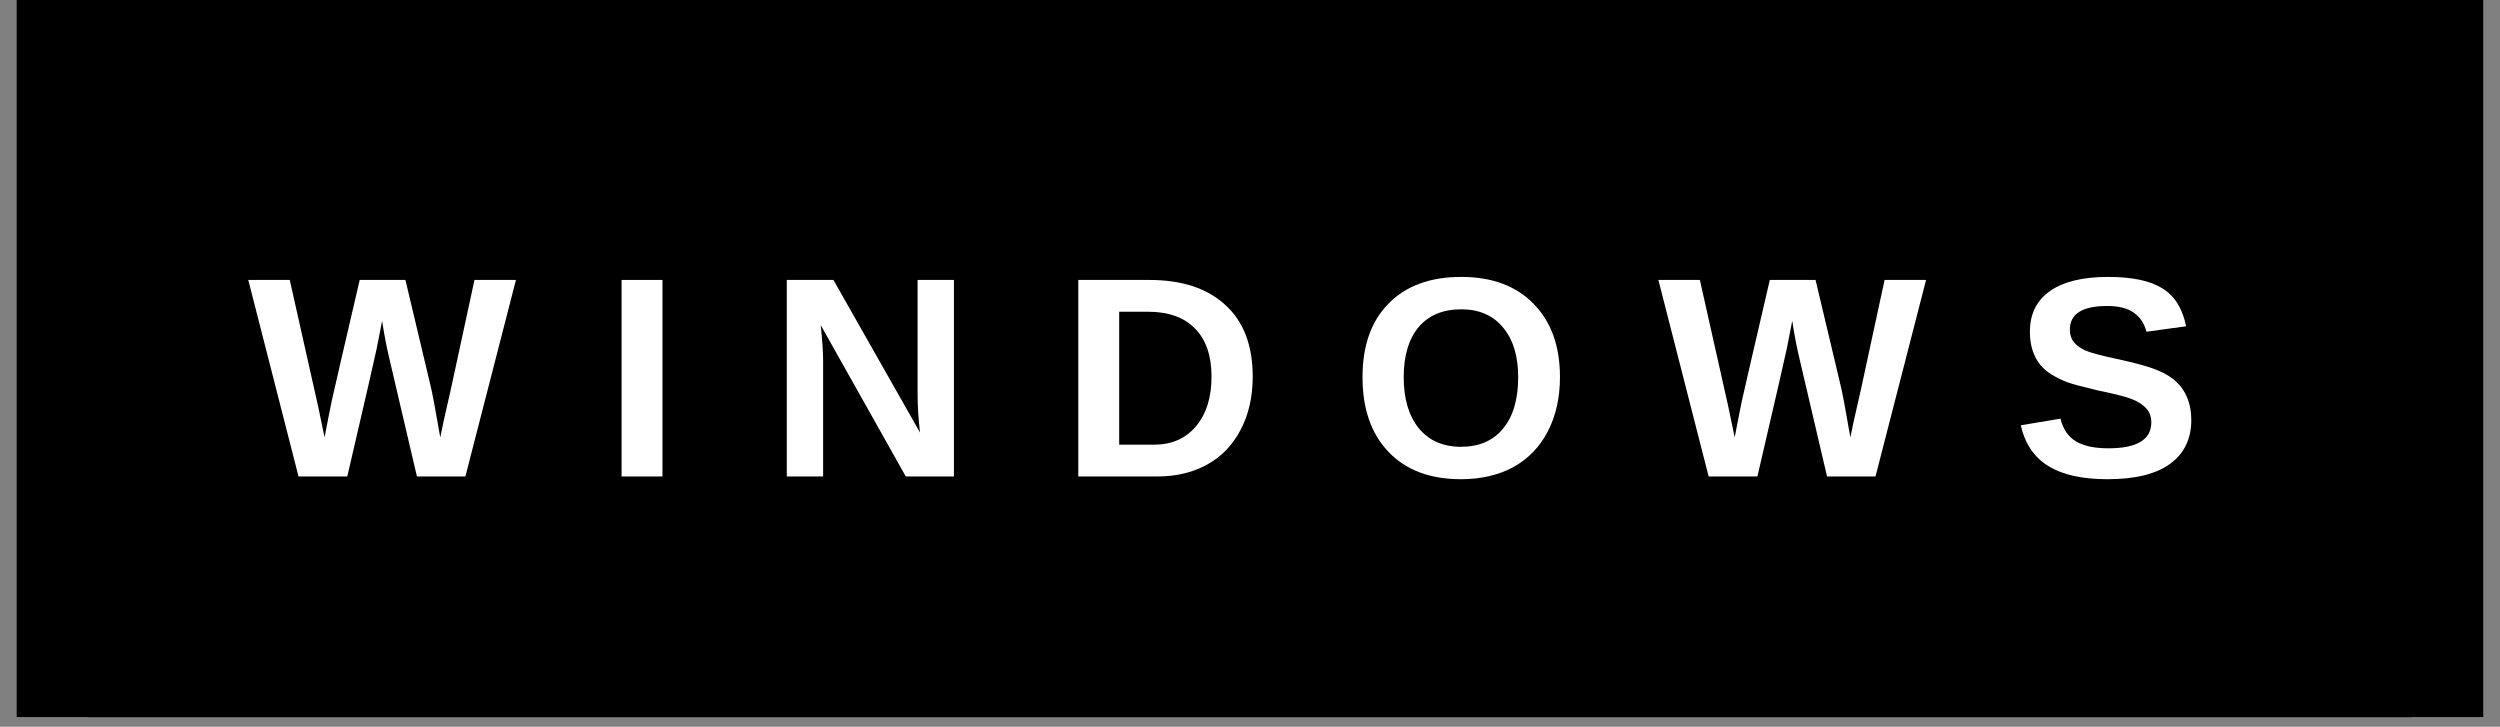 <svg xmlns="http://www.w3.org/2000/svg" xmlns:xlink="http://www.w3.org/1999/xlink" width="172" zoomAndPan="magnify" viewBox="0 0 129 37.5" height="50" preserveAspectRatio="xMidYMid meet" version="1.0"><rect x="0" y="0" width="129" height="37.5" fill="#808080" stroke="none"/><defs><g/><clipPath id="b384e831e1"><path d="M 0.848 0 L 128.148 0 L 128.148 37.008 L 0.848 37.008 Z M 0.848 0 " clip-rule="nonzero"/></clipPath><clipPath id="dabdac4ea7"><path d="M 4.551 0.098 L 124.449 0.098 L 124.449 37.008 L 4.551 37.008 Z M 4.551 0.098 " clip-rule="nonzero"/></clipPath><clipPath id="374ac900bb"><path d="M 10.277 8.656 L 118.887 8.656 L 118.887 32.266 L 10.277 32.266 Z M 10.277 8.656 " clip-rule="nonzero"/></clipPath></defs><g clip-path="url(#b384e831e1)"><path fill="#ffffff" d="M 0.848 0 L 128.152 0 L 128.152 37.008 L 0.848 37.008 Z M 0.848 0 " fill-opacity="1" fill-rule="nonzero"/><path fill="#000000" d="M 0.848 0 L 128.152 0 L 128.152 37.008 L 0.848 37.008 Z M 0.848 0 " fill-opacity="1" fill-rule="nonzero"/></g><g clip-path="url(#dabdac4ea7)"><path fill="#000000" d="M 4.551 0.098 L 124.5 0.098 L 124.5 37.008 L 4.551 37.008 Z M 4.551 0.098 " fill-opacity="1" fill-rule="nonzero"/></g><g clip-path="url(#374ac900bb)"><rect x="-12.9" width="154.8" fill="#000000" y="-3.75" height="45" fill-opacity="1"/></g><g fill="#ffffff" fill-opacity="1"><g transform="translate(12.795, 24.586)"><g><path d="M 11.219 0 L 8.719 0 L 7.344 -5.875 C 7.176 -6.562 7.035 -7.281 6.922 -8.031 C 6.805 -7.406 6.711 -6.926 6.641 -6.594 C 6.578 -6.27 6.07 -4.07 5.125 0 L 2.609 0 L 0.016 -10.141 L 2.156 -10.141 L 3.625 -3.594 L 3.953 -2.016 C 4.078 -2.68 4.203 -3.316 4.328 -3.922 C 4.461 -4.523 4.941 -6.598 5.766 -10.141 L 8.125 -10.141 L 9.406 -4.75 C 9.508 -4.344 9.68 -3.43 9.922 -2.016 L 10.094 -2.844 L 10.469 -4.5 L 11.688 -10.141 L 13.828 -10.141 Z M 11.219 0 "/></g></g></g><g fill="#ffffff" fill-opacity="1"><g transform="translate(31.089, 24.586)"><g><path d="M 0.984 0 L 0.984 -10.141 L 3.094 -10.141 L 3.094 0 Z M 0.984 0 "/></g></g></g><g fill="#ffffff" fill-opacity="1"><g transform="translate(39.614, 24.586)"><g><path d="M 7.125 0 L 2.734 -7.812 C 2.816 -7.051 2.859 -6.441 2.859 -5.984 L 2.859 0 L 0.984 0 L 0.984 -10.141 L 3.391 -10.141 L 7.859 -2.266 C 7.773 -2.992 7.734 -3.656 7.734 -4.25 L 7.734 -10.141 L 9.609 -10.141 L 9.609 0 Z M 7.125 0 "/></g></g></g><g fill="#ffffff" fill-opacity="1"><g transform="translate(54.656, 24.586)"><g><path d="M 9.984 -5.156 C 9.984 -4.102 9.773 -3.188 9.359 -2.406 C 8.953 -1.625 8.375 -1.023 7.625 -0.609 C 6.883 -0.203 6.031 0 5.062 0 L 0.984 0 L 0.984 -10.141 L 4.641 -10.141 C 6.336 -10.141 7.648 -9.707 8.578 -8.844 C 9.516 -7.988 9.984 -6.758 9.984 -5.156 Z M 7.859 -5.156 C 7.859 -6.238 7.57 -7.066 7 -7.641 C 6.438 -8.211 5.633 -8.5 4.594 -8.5 L 3.094 -8.5 L 3.094 -1.641 L 4.891 -1.641 C 5.797 -1.641 6.516 -1.953 7.047 -2.578 C 7.586 -3.211 7.859 -4.07 7.859 -5.156 Z M 7.859 -5.156 "/></g></g></g><g fill="#ffffff" fill-opacity="1"><g transform="translate(69.697, 24.586)"><g><path d="M 10.797 -5.125 C 10.797 -4.062 10.586 -3.129 10.172 -2.328 C 9.754 -1.523 9.16 -0.91 8.391 -0.484 C 7.617 -0.066 6.719 0.141 5.688 0.141 C 4.094 0.141 2.848 -0.328 1.953 -1.266 C 1.055 -2.203 0.609 -3.488 0.609 -5.125 C 0.609 -6.75 1.055 -8.016 1.953 -8.922 C 2.848 -9.836 4.098 -10.297 5.703 -10.297 C 7.297 -10.297 8.539 -9.832 9.438 -8.906 C 10.344 -7.988 10.797 -6.727 10.797 -5.125 Z M 8.641 -5.125 C 8.641 -6.219 8.379 -7.07 7.859 -7.688 C 7.348 -8.312 6.629 -8.625 5.703 -8.625 C 4.754 -8.625 4.02 -8.316 3.5 -7.703 C 2.988 -7.086 2.734 -6.227 2.734 -5.125 C 2.734 -4.008 2.992 -3.129 3.516 -2.484 C 4.047 -1.848 4.77 -1.531 5.688 -1.531 C 6.625 -1.531 7.348 -1.844 7.859 -2.469 C 8.379 -3.094 8.641 -3.977 8.641 -5.125 Z M 8.641 -5.125 "/></g></g></g><g fill="#ffffff" fill-opacity="1"><g transform="translate(85.557, 24.586)"><g><path d="M 11.219 0 L 8.719 0 L 7.344 -5.875 C 7.176 -6.562 7.035 -7.281 6.922 -8.031 C 6.805 -7.406 6.711 -6.926 6.641 -6.594 C 6.578 -6.27 6.07 -4.07 5.125 0 L 2.609 0 L 0.016 -10.141 L 2.156 -10.141 L 3.625 -3.594 L 3.953 -2.016 C 4.078 -2.68 4.203 -3.316 4.328 -3.922 C 4.461 -4.523 4.941 -6.598 5.766 -10.141 L 8.125 -10.141 L 9.406 -4.75 C 9.508 -4.344 9.68 -3.43 9.922 -2.016 L 10.094 -2.844 L 10.469 -4.5 L 11.688 -10.141 L 13.828 -10.141 Z M 11.219 0 "/></g></g></g><g fill="#ffffff" fill-opacity="1"><g transform="translate(103.852, 24.586)"><g><path d="M 9.219 -2.922 C 9.219 -1.93 8.848 -1.172 8.109 -0.641 C 7.379 -0.117 6.305 0.141 4.891 0.141 C 3.586 0.141 2.566 -0.086 1.828 -0.547 C 1.098 -1.004 0.629 -1.703 0.422 -2.641 L 2.469 -2.984 C 2.602 -2.441 2.867 -2.051 3.266 -1.812 C 3.672 -1.57 4.227 -1.453 4.938 -1.453 C 6.414 -1.453 7.156 -1.898 7.156 -2.797 C 7.156 -3.086 7.066 -3.328 6.891 -3.516 C 6.723 -3.703 6.484 -3.859 6.172 -3.984 C 5.867 -4.109 5.281 -4.258 4.406 -4.438 C 3.656 -4.613 3.129 -4.754 2.828 -4.859 C 2.535 -4.973 2.27 -5.102 2.031 -5.25 C 1.789 -5.395 1.586 -5.566 1.422 -5.766 C 1.254 -5.973 1.125 -6.219 1.031 -6.5 C 0.938 -6.781 0.891 -7.102 0.891 -7.469 C 0.891 -8.383 1.234 -9.082 1.922 -9.562 C 2.609 -10.051 3.609 -10.297 4.922 -10.297 C 6.172 -10.297 7.109 -10.098 7.734 -9.703 C 8.359 -9.316 8.766 -8.664 8.953 -7.75 L 6.906 -7.469 C 6.789 -7.906 6.57 -8.234 6.25 -8.453 C 5.938 -8.68 5.477 -8.797 4.875 -8.797 C 3.594 -8.797 2.953 -8.391 2.953 -7.578 C 2.953 -7.316 3.02 -7.102 3.156 -6.938 C 3.289 -6.77 3.488 -6.625 3.75 -6.5 C 4.02 -6.383 4.566 -6.238 5.391 -6.062 C 6.359 -5.852 7.051 -5.66 7.469 -5.484 C 7.883 -5.316 8.211 -5.113 8.453 -4.875 C 8.703 -4.645 8.891 -4.367 9.016 -4.047 C 9.148 -3.723 9.219 -3.348 9.219 -2.922 Z M 9.219 -2.922 "/></g></g></g></svg>